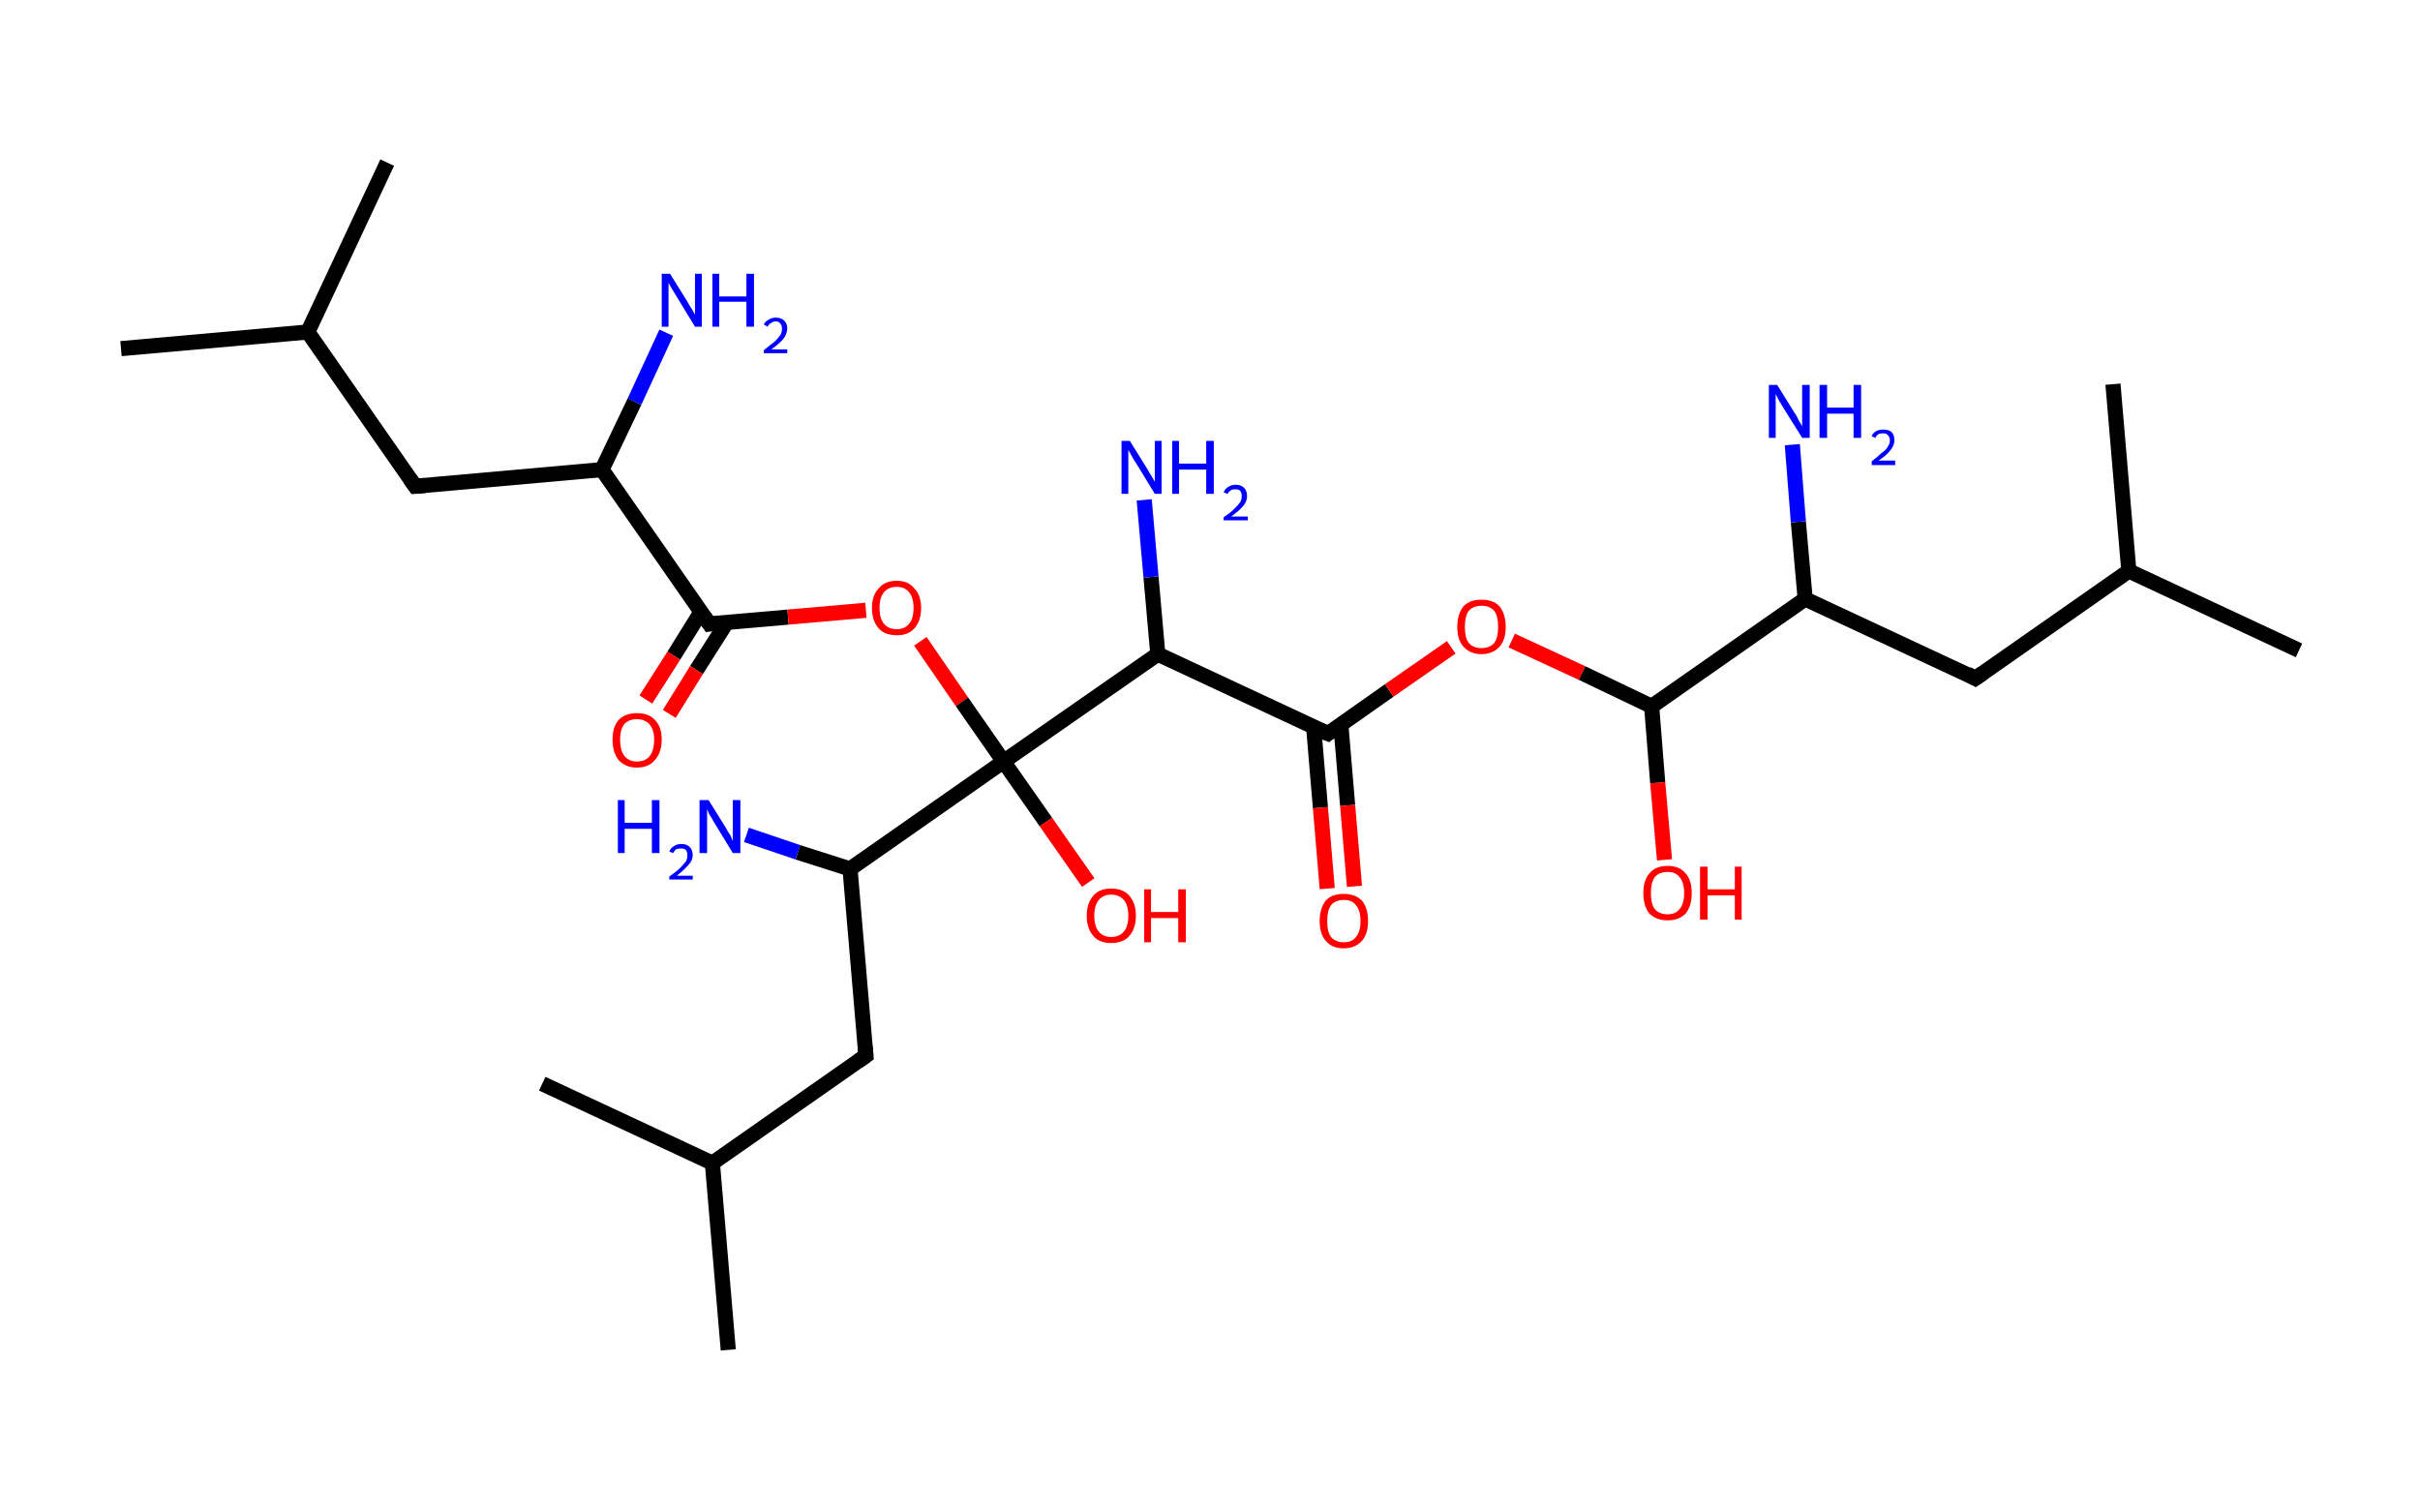 <?xml version='1.0' encoding='ASCII' standalone='yes'?>
<svg xmlns="http://www.w3.org/2000/svg" xmlns:rdkit="http://www.rdkit.org/xml" xmlns:xlink="http://www.w3.org/1999/xlink" version="1.1" baseProfile="full" xml:space="preserve" width="320px" height="200px" viewBox="0 0 320 200">
<!-- END OF HEADER -->
<rect style="opacity:1.0;fill:#FFFFFF;stroke:none" width="320.0" height="200.0" x="0.0" y="0.0"> </rect>
<path class="bond-0 atom-0 atom-1" d="M 16.0,46.1 L 40.7,43.9" style="fill:none;fill-rule:evenodd;stroke:#000000;stroke-width:2.0px;stroke-linecap:butt;stroke-linejoin:miter;stroke-opacity:1"/>
<path class="bond-1 atom-1 atom-2" d="M 40.7,43.9 L 51.2,21.5" style="fill:none;fill-rule:evenodd;stroke:#000000;stroke-width:2.0px;stroke-linecap:butt;stroke-linejoin:miter;stroke-opacity:1"/>
<path class="bond-2 atom-1 atom-3" d="M 40.7,43.9 L 54.9,64.3" style="fill:none;fill-rule:evenodd;stroke:#000000;stroke-width:2.0px;stroke-linecap:butt;stroke-linejoin:miter;stroke-opacity:1"/>
<path class="bond-3 atom-3 atom-4" d="M 54.9,64.3 L 79.6,62.1" style="fill:none;fill-rule:evenodd;stroke:#000000;stroke-width:2.0px;stroke-linecap:butt;stroke-linejoin:miter;stroke-opacity:1"/>
<path class="bond-4 atom-4 atom-5" d="M 79.6,62.1 L 83.9,53.1" style="fill:none;fill-rule:evenodd;stroke:#000000;stroke-width:2.0px;stroke-linecap:butt;stroke-linejoin:miter;stroke-opacity:1"/>
<path class="bond-4 atom-4 atom-5" d="M 83.9,53.1 L 88.1,44.0" style="fill:none;fill-rule:evenodd;stroke:#0000FF;stroke-width:2.0px;stroke-linecap:butt;stroke-linejoin:miter;stroke-opacity:1"/>
<path class="bond-5 atom-4 atom-6" d="M 79.6,62.1 L 93.8,82.5" style="fill:none;fill-rule:evenodd;stroke:#000000;stroke-width:2.0px;stroke-linecap:butt;stroke-linejoin:miter;stroke-opacity:1"/>
<path class="bond-6 atom-6 atom-7" d="M 92.7,80.9 L 89.1,86.7" style="fill:none;fill-rule:evenodd;stroke:#000000;stroke-width:2.0px;stroke-linecap:butt;stroke-linejoin:miter;stroke-opacity:1"/>
<path class="bond-6 atom-6 atom-7" d="M 89.1,86.7 L 85.4,92.5" style="fill:none;fill-rule:evenodd;stroke:#FF0000;stroke-width:2.0px;stroke-linecap:butt;stroke-linejoin:miter;stroke-opacity:1"/>
<path class="bond-6 atom-6 atom-7" d="M 96.1,82.3 L 92.1,88.6" style="fill:none;fill-rule:evenodd;stroke:#000000;stroke-width:2.0px;stroke-linecap:butt;stroke-linejoin:miter;stroke-opacity:1"/>
<path class="bond-6 atom-6 atom-7" d="M 92.1,88.6 L 88.5,94.4" style="fill:none;fill-rule:evenodd;stroke:#FF0000;stroke-width:2.0px;stroke-linecap:butt;stroke-linejoin:miter;stroke-opacity:1"/>
<path class="bond-7 atom-6 atom-8" d="M 93.8,82.5 L 104.2,81.6" style="fill:none;fill-rule:evenodd;stroke:#000000;stroke-width:2.0px;stroke-linecap:butt;stroke-linejoin:miter;stroke-opacity:1"/>
<path class="bond-7 atom-6 atom-8" d="M 104.2,81.6 L 114.5,80.7" style="fill:none;fill-rule:evenodd;stroke:#FF0000;stroke-width:2.0px;stroke-linecap:butt;stroke-linejoin:miter;stroke-opacity:1"/>
<path class="bond-8 atom-8 atom-9" d="M 121.7,84.8 L 127.2,92.8" style="fill:none;fill-rule:evenodd;stroke:#FF0000;stroke-width:2.0px;stroke-linecap:butt;stroke-linejoin:miter;stroke-opacity:1"/>
<path class="bond-8 atom-8 atom-9" d="M 127.2,92.8 L 132.7,100.7" style="fill:none;fill-rule:evenodd;stroke:#000000;stroke-width:2.0px;stroke-linecap:butt;stroke-linejoin:miter;stroke-opacity:1"/>
<path class="bond-9 atom-9 atom-10" d="M 132.7,100.7 L 138.3,108.7" style="fill:none;fill-rule:evenodd;stroke:#000000;stroke-width:2.0px;stroke-linecap:butt;stroke-linejoin:miter;stroke-opacity:1"/>
<path class="bond-9 atom-9 atom-10" d="M 138.3,108.7 L 143.9,116.7" style="fill:none;fill-rule:evenodd;stroke:#FF0000;stroke-width:2.0px;stroke-linecap:butt;stroke-linejoin:miter;stroke-opacity:1"/>
<path class="bond-10 atom-9 atom-11" d="M 132.7,100.7 L 112.4,114.9" style="fill:none;fill-rule:evenodd;stroke:#000000;stroke-width:2.0px;stroke-linecap:butt;stroke-linejoin:miter;stroke-opacity:1"/>
<path class="bond-11 atom-11 atom-12" d="M 112.4,114.9 L 105.5,112.7" style="fill:none;fill-rule:evenodd;stroke:#000000;stroke-width:2.0px;stroke-linecap:butt;stroke-linejoin:miter;stroke-opacity:1"/>
<path class="bond-11 atom-11 atom-12" d="M 105.5,112.7 L 98.7,110.4" style="fill:none;fill-rule:evenodd;stroke:#0000FF;stroke-width:2.0px;stroke-linecap:butt;stroke-linejoin:miter;stroke-opacity:1"/>
<path class="bond-12 atom-11 atom-13" d="M 112.4,114.9 L 114.5,139.6" style="fill:none;fill-rule:evenodd;stroke:#000000;stroke-width:2.0px;stroke-linecap:butt;stroke-linejoin:miter;stroke-opacity:1"/>
<path class="bond-13 atom-13 atom-14" d="M 114.5,139.6 L 94.2,153.8" style="fill:none;fill-rule:evenodd;stroke:#000000;stroke-width:2.0px;stroke-linecap:butt;stroke-linejoin:miter;stroke-opacity:1"/>
<path class="bond-14 atom-14 atom-15" d="M 94.2,153.8 L 96.3,178.5" style="fill:none;fill-rule:evenodd;stroke:#000000;stroke-width:2.0px;stroke-linecap:butt;stroke-linejoin:miter;stroke-opacity:1"/>
<path class="bond-15 atom-14 atom-16" d="M 94.2,153.8 L 71.7,143.3" style="fill:none;fill-rule:evenodd;stroke:#000000;stroke-width:2.0px;stroke-linecap:butt;stroke-linejoin:miter;stroke-opacity:1"/>
<path class="bond-16 atom-9 atom-17" d="M 132.7,100.7 L 153.1,86.5" style="fill:none;fill-rule:evenodd;stroke:#000000;stroke-width:2.0px;stroke-linecap:butt;stroke-linejoin:miter;stroke-opacity:1"/>
<path class="bond-17 atom-17 atom-18" d="M 153.1,86.5 L 152.2,76.3" style="fill:none;fill-rule:evenodd;stroke:#000000;stroke-width:2.0px;stroke-linecap:butt;stroke-linejoin:miter;stroke-opacity:1"/>
<path class="bond-17 atom-17 atom-18" d="M 152.2,76.3 L 151.3,66.1" style="fill:none;fill-rule:evenodd;stroke:#0000FF;stroke-width:2.0px;stroke-linecap:butt;stroke-linejoin:miter;stroke-opacity:1"/>
<path class="bond-18 atom-17 atom-19" d="M 153.1,86.5 L 175.6,97.0" style="fill:none;fill-rule:evenodd;stroke:#000000;stroke-width:2.0px;stroke-linecap:butt;stroke-linejoin:miter;stroke-opacity:1"/>
<path class="bond-19 atom-19 atom-20" d="M 173.7,96.1 L 174.6,106.8" style="fill:none;fill-rule:evenodd;stroke:#000000;stroke-width:2.0px;stroke-linecap:butt;stroke-linejoin:miter;stroke-opacity:1"/>
<path class="bond-19 atom-19 atom-20" d="M 174.6,106.8 L 175.5,117.5" style="fill:none;fill-rule:evenodd;stroke:#FF0000;stroke-width:2.0px;stroke-linecap:butt;stroke-linejoin:miter;stroke-opacity:1"/>
<path class="bond-19 atom-19 atom-20" d="M 177.3,95.8 L 178.2,106.5" style="fill:none;fill-rule:evenodd;stroke:#000000;stroke-width:2.0px;stroke-linecap:butt;stroke-linejoin:miter;stroke-opacity:1"/>
<path class="bond-19 atom-19 atom-20" d="M 178.2,106.5 L 179.1,117.2" style="fill:none;fill-rule:evenodd;stroke:#FF0000;stroke-width:2.0px;stroke-linecap:butt;stroke-linejoin:miter;stroke-opacity:1"/>
<path class="bond-20 atom-19 atom-21" d="M 175.6,97.0 L 183.7,91.3" style="fill:none;fill-rule:evenodd;stroke:#000000;stroke-width:2.0px;stroke-linecap:butt;stroke-linejoin:miter;stroke-opacity:1"/>
<path class="bond-20 atom-19 atom-21" d="M 183.7,91.3 L 191.9,85.6" style="fill:none;fill-rule:evenodd;stroke:#FF0000;stroke-width:2.0px;stroke-linecap:butt;stroke-linejoin:miter;stroke-opacity:1"/>
<path class="bond-21 atom-21 atom-22" d="M 199.9,84.7 L 209.2,89.0" style="fill:none;fill-rule:evenodd;stroke:#FF0000;stroke-width:2.0px;stroke-linecap:butt;stroke-linejoin:miter;stroke-opacity:1"/>
<path class="bond-21 atom-21 atom-22" d="M 209.2,89.0 L 218.4,93.4" style="fill:none;fill-rule:evenodd;stroke:#000000;stroke-width:2.0px;stroke-linecap:butt;stroke-linejoin:miter;stroke-opacity:1"/>
<path class="bond-22 atom-22 atom-23" d="M 218.4,93.4 L 219.2,103.5" style="fill:none;fill-rule:evenodd;stroke:#000000;stroke-width:2.0px;stroke-linecap:butt;stroke-linejoin:miter;stroke-opacity:1"/>
<path class="bond-22 atom-22 atom-23" d="M 219.2,103.5 L 220.1,113.7" style="fill:none;fill-rule:evenodd;stroke:#FF0000;stroke-width:2.0px;stroke-linecap:butt;stroke-linejoin:miter;stroke-opacity:1"/>
<path class="bond-23 atom-22 atom-24" d="M 218.4,93.4 L 238.7,79.2" style="fill:none;fill-rule:evenodd;stroke:#000000;stroke-width:2.0px;stroke-linecap:butt;stroke-linejoin:miter;stroke-opacity:1"/>
<path class="bond-24 atom-24 atom-25" d="M 238.7,79.2 L 237.8,69.0" style="fill:none;fill-rule:evenodd;stroke:#000000;stroke-width:2.0px;stroke-linecap:butt;stroke-linejoin:miter;stroke-opacity:1"/>
<path class="bond-24 atom-24 atom-25" d="M 237.8,69.0 L 237.0,58.8" style="fill:none;fill-rule:evenodd;stroke:#0000FF;stroke-width:2.0px;stroke-linecap:butt;stroke-linejoin:miter;stroke-opacity:1"/>
<path class="bond-25 atom-24 atom-26" d="M 238.7,79.2 L 261.2,89.7" style="fill:none;fill-rule:evenodd;stroke:#000000;stroke-width:2.0px;stroke-linecap:butt;stroke-linejoin:miter;stroke-opacity:1"/>
<path class="bond-26 atom-26 atom-27" d="M 261.2,89.7 L 281.5,75.5" style="fill:none;fill-rule:evenodd;stroke:#000000;stroke-width:2.0px;stroke-linecap:butt;stroke-linejoin:miter;stroke-opacity:1"/>
<path class="bond-27 atom-27 atom-28" d="M 281.5,75.5 L 304.0,86.0" style="fill:none;fill-rule:evenodd;stroke:#000000;stroke-width:2.0px;stroke-linecap:butt;stroke-linejoin:miter;stroke-opacity:1"/>
<path class="bond-28 atom-27 atom-29" d="M 281.5,75.5 L 279.4,50.8" style="fill:none;fill-rule:evenodd;stroke:#000000;stroke-width:2.0px;stroke-linecap:butt;stroke-linejoin:miter;stroke-opacity:1"/>
<path d="M 54.2,63.3 L 54.9,64.3 L 56.2,64.2" style="fill:none;stroke:#000000;stroke-width:2.0px;stroke-linecap:butt;stroke-linejoin:miter;stroke-opacity:1;"/>
<path d="M 93.1,81.5 L 93.8,82.5 L 94.4,82.4" style="fill:none;stroke:#000000;stroke-width:2.0px;stroke-linecap:butt;stroke-linejoin:miter;stroke-opacity:1;"/>
<path d="M 114.4,138.4 L 114.5,139.6 L 113.5,140.3" style="fill:none;stroke:#000000;stroke-width:2.0px;stroke-linecap:butt;stroke-linejoin:miter;stroke-opacity:1;"/>
<path d="M 174.4,96.5 L 175.6,97.0 L 176.0,96.7" style="fill:none;stroke:#000000;stroke-width:2.0px;stroke-linecap:butt;stroke-linejoin:miter;stroke-opacity:1;"/>
<path d="M 260.1,89.1 L 261.2,89.7 L 262.2,89.0" style="fill:none;stroke:#000000;stroke-width:2.0px;stroke-linecap:butt;stroke-linejoin:miter;stroke-opacity:1;"/>
<path class="atom-5" d="M 88.6 36.2 L 90.9 39.9 Q 91.1 40.3, 91.5 40.9 Q 91.9 41.6, 91.9 41.6 L 91.9 36.2 L 92.8 36.2 L 92.8 43.2 L 91.9 43.2 L 89.4 39.1 Q 89.1 38.6, 88.8 38.1 Q 88.5 37.6, 88.4 37.4 L 88.4 43.2 L 87.5 43.2 L 87.5 36.2 L 88.6 36.2 " fill="#0000FF"/>
<path class="atom-5" d="M 94.2 36.2 L 95.1 36.2 L 95.1 39.2 L 98.7 39.2 L 98.7 36.2 L 99.7 36.2 L 99.7 43.2 L 98.7 43.2 L 98.7 39.9 L 95.1 39.9 L 95.1 43.2 L 94.2 43.2 L 94.2 36.2 " fill="#0000FF"/>
<path class="atom-5" d="M 101.0 42.9 Q 101.2 42.5, 101.6 42.3 Q 102.0 42.0, 102.6 42.0 Q 103.3 42.0, 103.7 42.4 Q 104.1 42.8, 104.1 43.4 Q 104.1 44.1, 103.6 44.8 Q 103.1 45.4, 102.0 46.2 L 104.1 46.2 L 104.1 46.7 L 101.0 46.7 L 101.0 46.3 Q 101.9 45.6, 102.4 45.2 Q 102.9 44.7, 103.2 44.3 Q 103.4 43.9, 103.4 43.5 Q 103.4 43.0, 103.2 42.8 Q 103.0 42.5, 102.6 42.5 Q 102.2 42.5, 102.0 42.7 Q 101.7 42.8, 101.5 43.2 L 101.0 42.9 " fill="#0000FF"/>
<path class="atom-7" d="M 81.0 97.8 Q 81.0 96.1, 81.8 95.2 Q 82.7 94.3, 84.2 94.3 Q 85.8 94.3, 86.6 95.2 Q 87.5 96.1, 87.5 97.8 Q 87.5 99.5, 86.6 100.5 Q 85.8 101.5, 84.2 101.5 Q 82.7 101.5, 81.8 100.5 Q 81.0 99.5, 81.0 97.8 M 84.2 100.7 Q 85.3 100.7, 85.9 100.0 Q 86.5 99.2, 86.5 97.8 Q 86.5 96.5, 85.9 95.8 Q 85.3 95.1, 84.2 95.1 Q 83.2 95.1, 82.6 95.7 Q 82.0 96.4, 82.0 97.8 Q 82.0 99.3, 82.6 100.0 Q 83.2 100.7, 84.2 100.7 " fill="#FF0000"/>
<path class="atom-8" d="M 115.3 80.4 Q 115.3 78.7, 116.2 77.8 Q 117.0 76.8, 118.6 76.8 Q 120.1 76.8, 120.9 77.8 Q 121.8 78.7, 121.8 80.4 Q 121.8 82.1, 120.9 83.1 Q 120.1 84.0, 118.6 84.0 Q 117.0 84.0, 116.2 83.1 Q 115.3 82.1, 115.3 80.4 M 118.6 83.2 Q 119.6 83.2, 120.2 82.5 Q 120.8 81.8, 120.8 80.4 Q 120.8 79.0, 120.2 78.3 Q 119.6 77.6, 118.6 77.6 Q 117.5 77.6, 116.9 78.3 Q 116.3 79.0, 116.3 80.4 Q 116.3 81.8, 116.9 82.5 Q 117.5 83.2, 118.6 83.2 " fill="#FF0000"/>
<path class="atom-10" d="M 143.7 121.1 Q 143.7 119.4, 144.6 118.4 Q 145.4 117.5, 146.9 117.5 Q 148.5 117.5, 149.3 118.4 Q 150.2 119.4, 150.2 121.1 Q 150.2 122.8, 149.3 123.8 Q 148.5 124.7, 146.9 124.7 Q 145.4 124.7, 144.6 123.8 Q 143.7 122.8, 143.7 121.1 M 146.9 123.9 Q 148.0 123.9, 148.6 123.2 Q 149.2 122.5, 149.2 121.1 Q 149.2 119.7, 148.6 119.0 Q 148.0 118.3, 146.9 118.3 Q 145.9 118.3, 145.3 119.0 Q 144.7 119.7, 144.7 121.1 Q 144.7 122.5, 145.3 123.2 Q 145.9 123.9, 146.9 123.9 " fill="#FF0000"/>
<path class="atom-10" d="M 151.3 117.6 L 152.2 117.6 L 152.2 120.6 L 155.8 120.6 L 155.8 117.6 L 156.8 117.6 L 156.8 124.6 L 155.8 124.6 L 155.8 121.4 L 152.2 121.4 L 152.2 124.6 L 151.3 124.6 L 151.3 117.6 " fill="#FF0000"/>
<path class="atom-12" d="M 81.7 105.8 L 82.6 105.8 L 82.6 108.8 L 86.2 108.8 L 86.2 105.8 L 87.2 105.8 L 87.2 112.8 L 86.2 112.8 L 86.2 109.6 L 82.6 109.6 L 82.6 112.8 L 81.7 112.8 L 81.7 105.8 " fill="#0000FF"/>
<path class="atom-12" d="M 88.5 112.6 Q 88.7 112.1, 89.1 111.9 Q 89.5 111.6, 90.1 111.6 Q 90.8 111.6, 91.2 112.0 Q 91.6 112.4, 91.6 113.1 Q 91.6 113.8, 91.0 114.4 Q 90.5 115.0, 89.5 115.8 L 91.6 115.8 L 91.6 116.3 L 88.5 116.3 L 88.5 115.9 Q 89.4 115.3, 89.9 114.8 Q 90.4 114.3, 90.7 113.9 Q 90.9 113.5, 90.9 113.1 Q 90.9 112.7, 90.7 112.4 Q 90.5 112.2, 90.1 112.2 Q 89.7 112.2, 89.4 112.3 Q 89.2 112.5, 89.0 112.8 L 88.5 112.6 " fill="#0000FF"/>
<path class="atom-12" d="M 93.7 105.8 L 96.0 109.5 Q 96.2 109.9, 96.6 110.5 Q 96.9 111.2, 96.9 111.2 L 96.9 105.8 L 97.9 105.8 L 97.9 112.8 L 96.9 112.8 L 94.4 108.7 Q 94.2 108.3, 93.8 107.7 Q 93.6 107.2, 93.5 107.0 L 93.5 112.8 L 92.5 112.8 L 92.5 105.8 L 93.7 105.8 " fill="#0000FF"/>
<path class="atom-18" d="M 149.4 58.3 L 151.7 62.0 Q 151.9 62.4, 152.3 63.0 Q 152.7 63.7, 152.7 63.7 L 152.7 58.3 L 153.6 58.3 L 153.6 65.3 L 152.7 65.3 L 150.2 61.2 Q 149.9 60.8, 149.6 60.2 Q 149.3 59.7, 149.2 59.5 L 149.2 65.3 L 148.3 65.3 L 148.3 58.3 L 149.4 58.3 " fill="#0000FF"/>
<path class="atom-18" d="M 155.0 58.3 L 155.9 58.3 L 155.9 61.3 L 159.5 61.3 L 159.5 58.3 L 160.5 58.3 L 160.5 65.3 L 159.5 65.3 L 159.5 62.1 L 155.9 62.1 L 155.9 65.3 L 155.0 65.3 L 155.0 58.3 " fill="#0000FF"/>
<path class="atom-18" d="M 161.8 65.1 Q 162.0 64.6, 162.4 64.4 Q 162.8 64.1, 163.4 64.1 Q 164.1 64.1, 164.5 64.5 Q 164.9 64.9, 164.9 65.6 Q 164.9 66.3, 164.4 66.9 Q 163.9 67.5, 162.8 68.3 L 165.0 68.3 L 165.0 68.8 L 161.8 68.8 L 161.8 68.4 Q 162.7 67.8, 163.2 67.3 Q 163.7 66.8, 164.0 66.4 Q 164.2 66.0, 164.2 65.6 Q 164.2 65.2, 164.0 64.9 Q 163.8 64.7, 163.4 64.7 Q 163.0 64.7, 162.8 64.8 Q 162.5 65.0, 162.3 65.3 L 161.8 65.1 " fill="#0000FF"/>
<path class="atom-20" d="M 174.5 121.8 Q 174.5 120.1, 175.3 119.1 Q 176.1 118.2, 177.7 118.2 Q 179.2 118.2, 180.1 119.1 Q 180.9 120.1, 180.9 121.8 Q 180.9 123.5, 180.1 124.4 Q 179.2 125.4, 177.7 125.4 Q 176.1 125.4, 175.3 124.4 Q 174.5 123.5, 174.5 121.8 M 177.7 124.6 Q 178.8 124.6, 179.3 123.9 Q 179.9 123.2, 179.9 121.8 Q 179.9 120.4, 179.3 119.7 Q 178.8 119.0, 177.7 119.0 Q 176.6 119.0, 176.0 119.7 Q 175.5 120.4, 175.5 121.8 Q 175.5 123.2, 176.0 123.9 Q 176.6 124.6, 177.7 124.6 " fill="#FF0000"/>
<path class="atom-21" d="M 192.7 82.9 Q 192.7 81.2, 193.5 80.2 Q 194.3 79.3, 195.9 79.3 Q 197.5 79.3, 198.3 80.2 Q 199.1 81.2, 199.1 82.9 Q 199.1 84.6, 198.3 85.5 Q 197.4 86.5, 195.9 86.5 Q 194.4 86.5, 193.5 85.5 Q 192.7 84.6, 192.7 82.9 M 195.9 85.7 Q 197.0 85.7, 197.6 85.0 Q 198.1 84.3, 198.1 82.9 Q 198.1 81.5, 197.6 80.8 Q 197.0 80.1, 195.9 80.1 Q 194.8 80.1, 194.2 80.8 Q 193.7 81.5, 193.7 82.9 Q 193.7 84.3, 194.2 85.0 Q 194.8 85.7, 195.9 85.7 " fill="#FF0000"/>
<path class="atom-23" d="M 217.3 118.1 Q 217.3 116.4, 218.1 115.5 Q 218.9 114.5, 220.5 114.5 Q 222.1 114.5, 222.9 115.5 Q 223.7 116.4, 223.7 118.1 Q 223.7 119.8, 222.9 120.8 Q 222.0 121.7, 220.5 121.7 Q 219.0 121.7, 218.1 120.8 Q 217.3 119.8, 217.3 118.1 M 220.5 120.9 Q 221.6 120.9, 222.1 120.2 Q 222.7 119.5, 222.7 118.1 Q 222.7 116.7, 222.1 116.0 Q 221.6 115.3, 220.5 115.3 Q 219.4 115.3, 218.8 116.0 Q 218.3 116.7, 218.3 118.1 Q 218.3 119.5, 218.8 120.2 Q 219.4 120.9, 220.5 120.9 " fill="#FF0000"/>
<path class="atom-23" d="M 224.8 114.6 L 225.8 114.6 L 225.8 117.6 L 229.4 117.6 L 229.4 114.6 L 230.3 114.6 L 230.3 121.6 L 229.4 121.6 L 229.4 118.4 L 225.8 118.4 L 225.8 121.6 L 224.8 121.6 L 224.8 114.6 " fill="#FF0000"/>
<path class="atom-25" d="M 235.0 50.9 L 237.3 54.6 Q 237.6 55.0, 237.9 55.7 Q 238.3 56.3, 238.3 56.4 L 238.3 50.9 L 239.3 50.9 L 239.3 57.9 L 238.3 57.9 L 235.8 53.9 Q 235.5 53.4, 235.2 52.9 Q 234.9 52.3, 234.8 52.1 L 234.8 57.9 L 233.9 57.9 L 233.9 50.9 L 235.0 50.9 " fill="#0000FF"/>
<path class="atom-25" d="M 240.6 50.9 L 241.6 50.9 L 241.6 53.9 L 245.1 53.9 L 245.1 50.9 L 246.1 50.9 L 246.1 57.9 L 245.1 57.9 L 245.1 54.7 L 241.6 54.7 L 241.6 57.9 L 240.6 57.9 L 240.6 50.9 " fill="#0000FF"/>
<path class="atom-25" d="M 247.5 57.7 Q 247.6 57.3, 248.1 57.0 Q 248.5 56.8, 249.0 56.8 Q 249.7 56.8, 250.1 57.1 Q 250.5 57.5, 250.5 58.2 Q 250.5 58.9, 250.0 59.5 Q 249.5 60.2, 248.4 60.9 L 250.6 60.9 L 250.6 61.5 L 247.5 61.5 L 247.5 61.0 Q 248.3 60.4, 248.8 59.9 Q 249.4 59.5, 249.6 59.1 Q 249.9 58.7, 249.9 58.2 Q 249.9 57.8, 249.6 57.5 Q 249.4 57.3, 249.0 57.3 Q 248.6 57.3, 248.4 57.4 Q 248.1 57.6, 248.0 57.9 L 247.5 57.7 " fill="#0000FF"/>
</svg>
